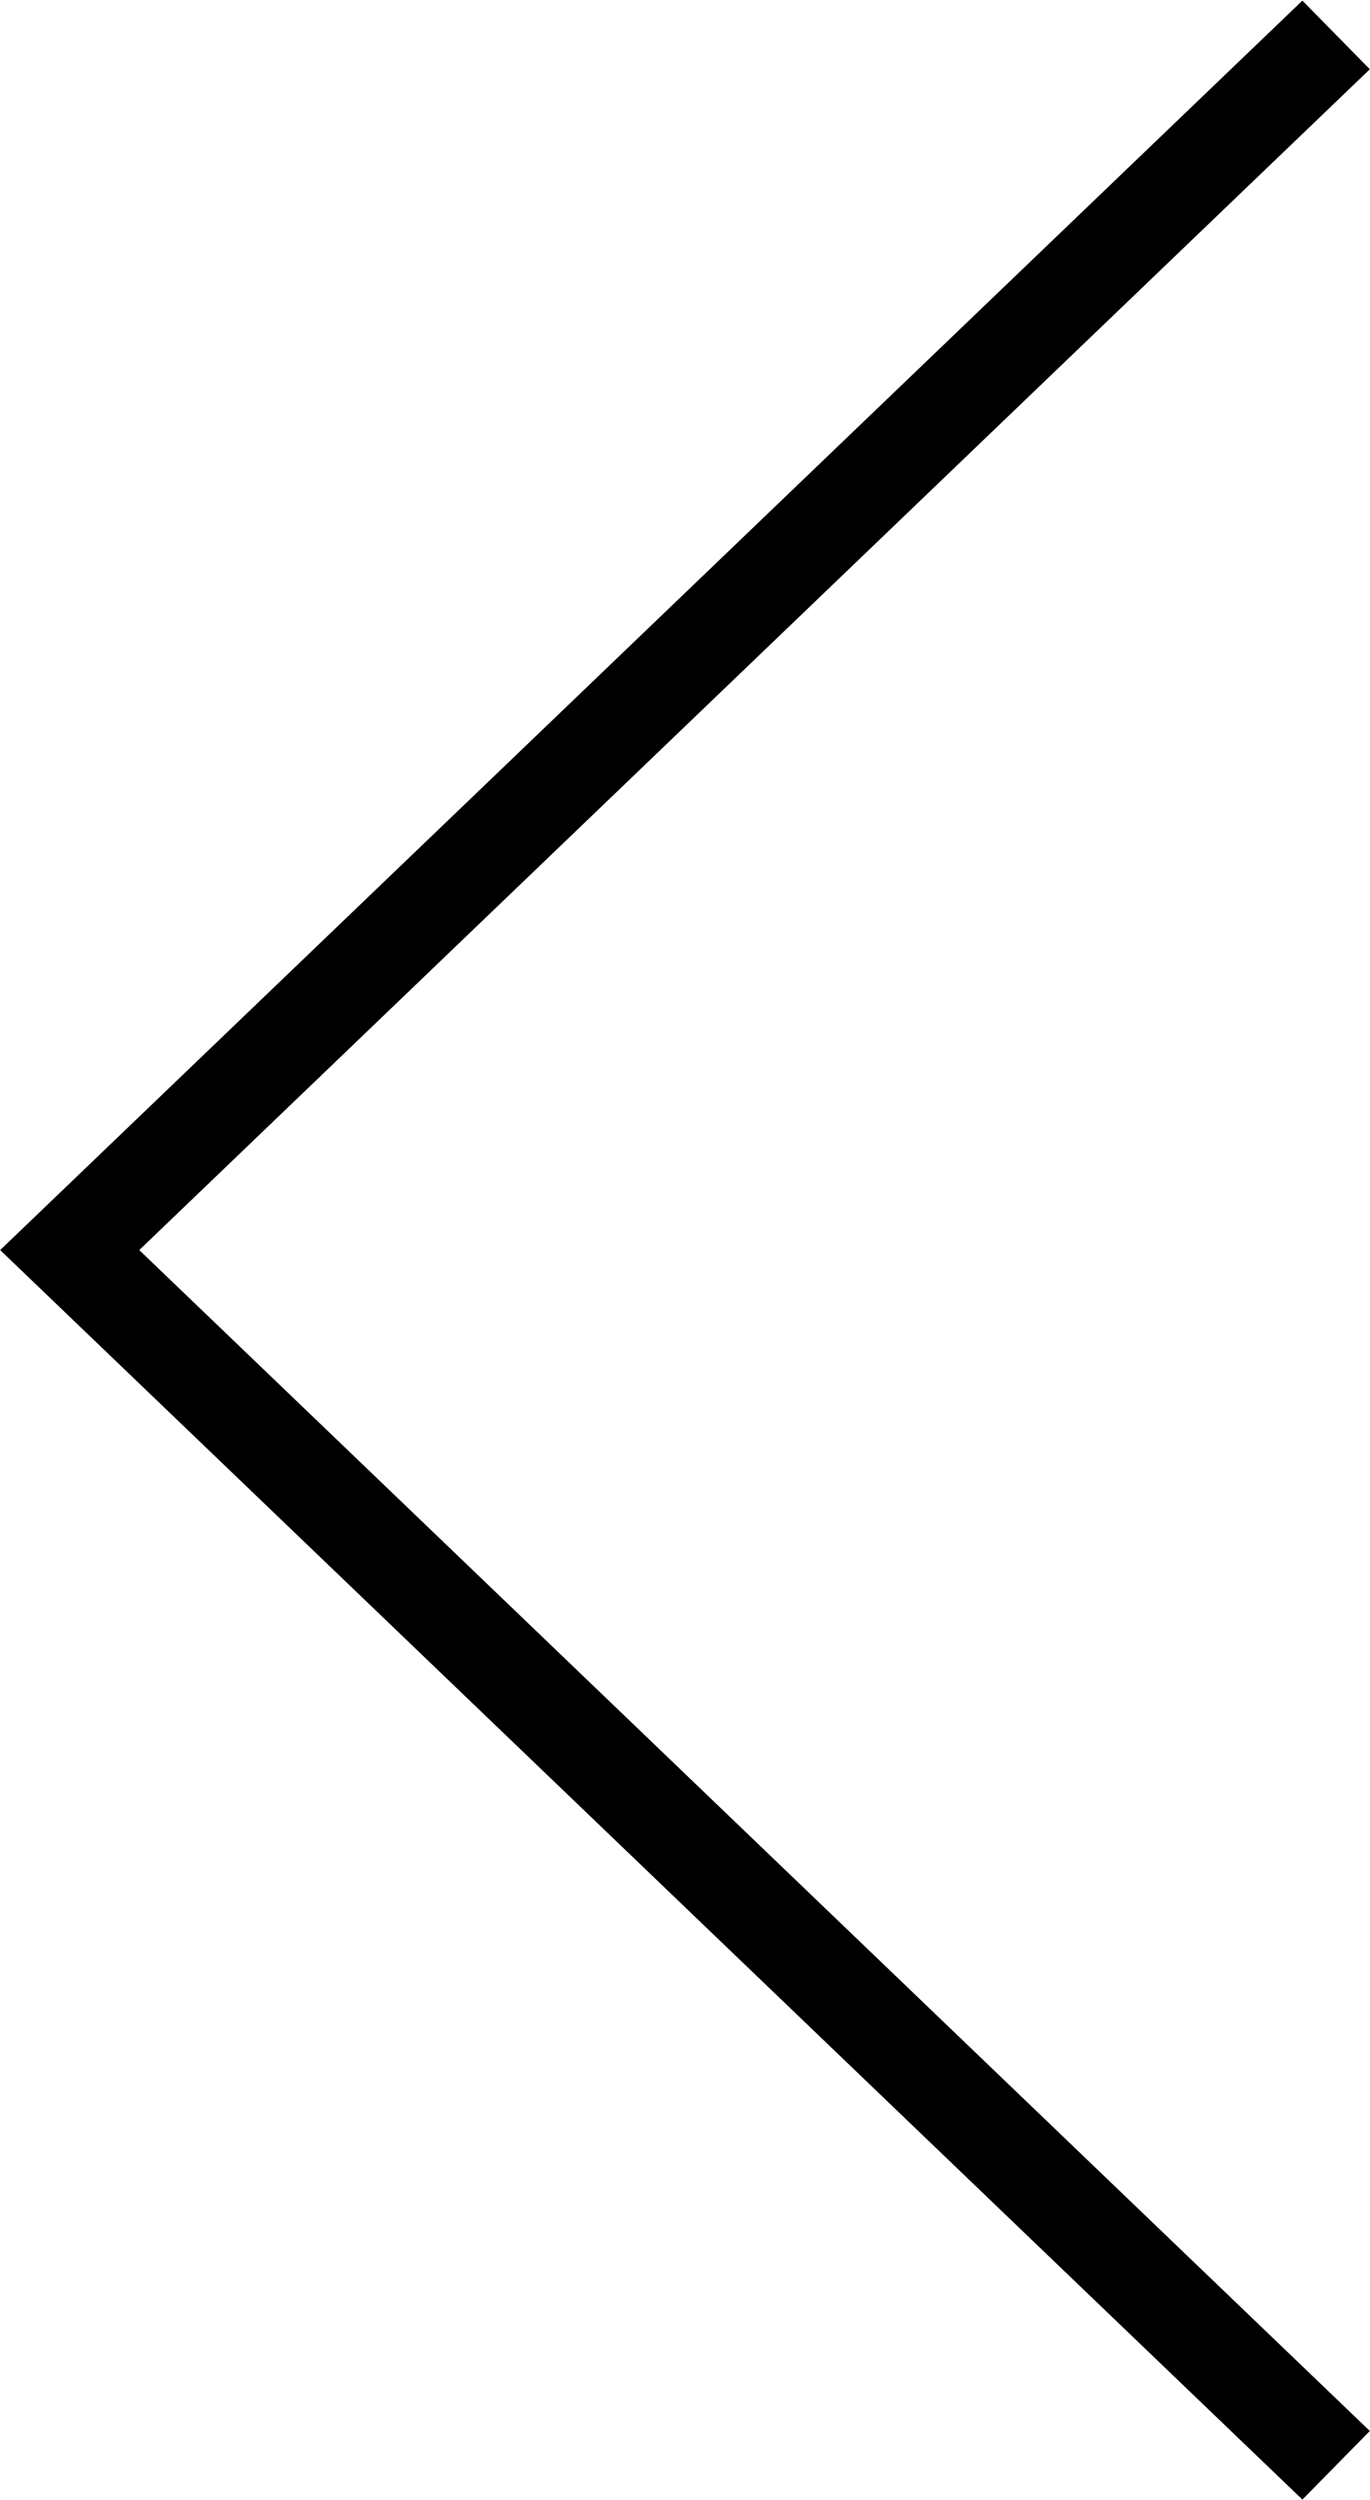 <svg
        xmlns="http://www.w3.org/2000/svg"
        xmlns:xlink="http://www.w3.org/1999/xlink"
        width="40px" height="73px">


                <path fill-rule="evenodd"  fill="rgb(0, 0, 0)"
                      d="M38.026,72.979 L0.005,36.498 L38.026,0.018 L39.995,2.022 L4.066,36.498 L39.995,70.977 L38.026,72.979 Z"/>

</svg>
